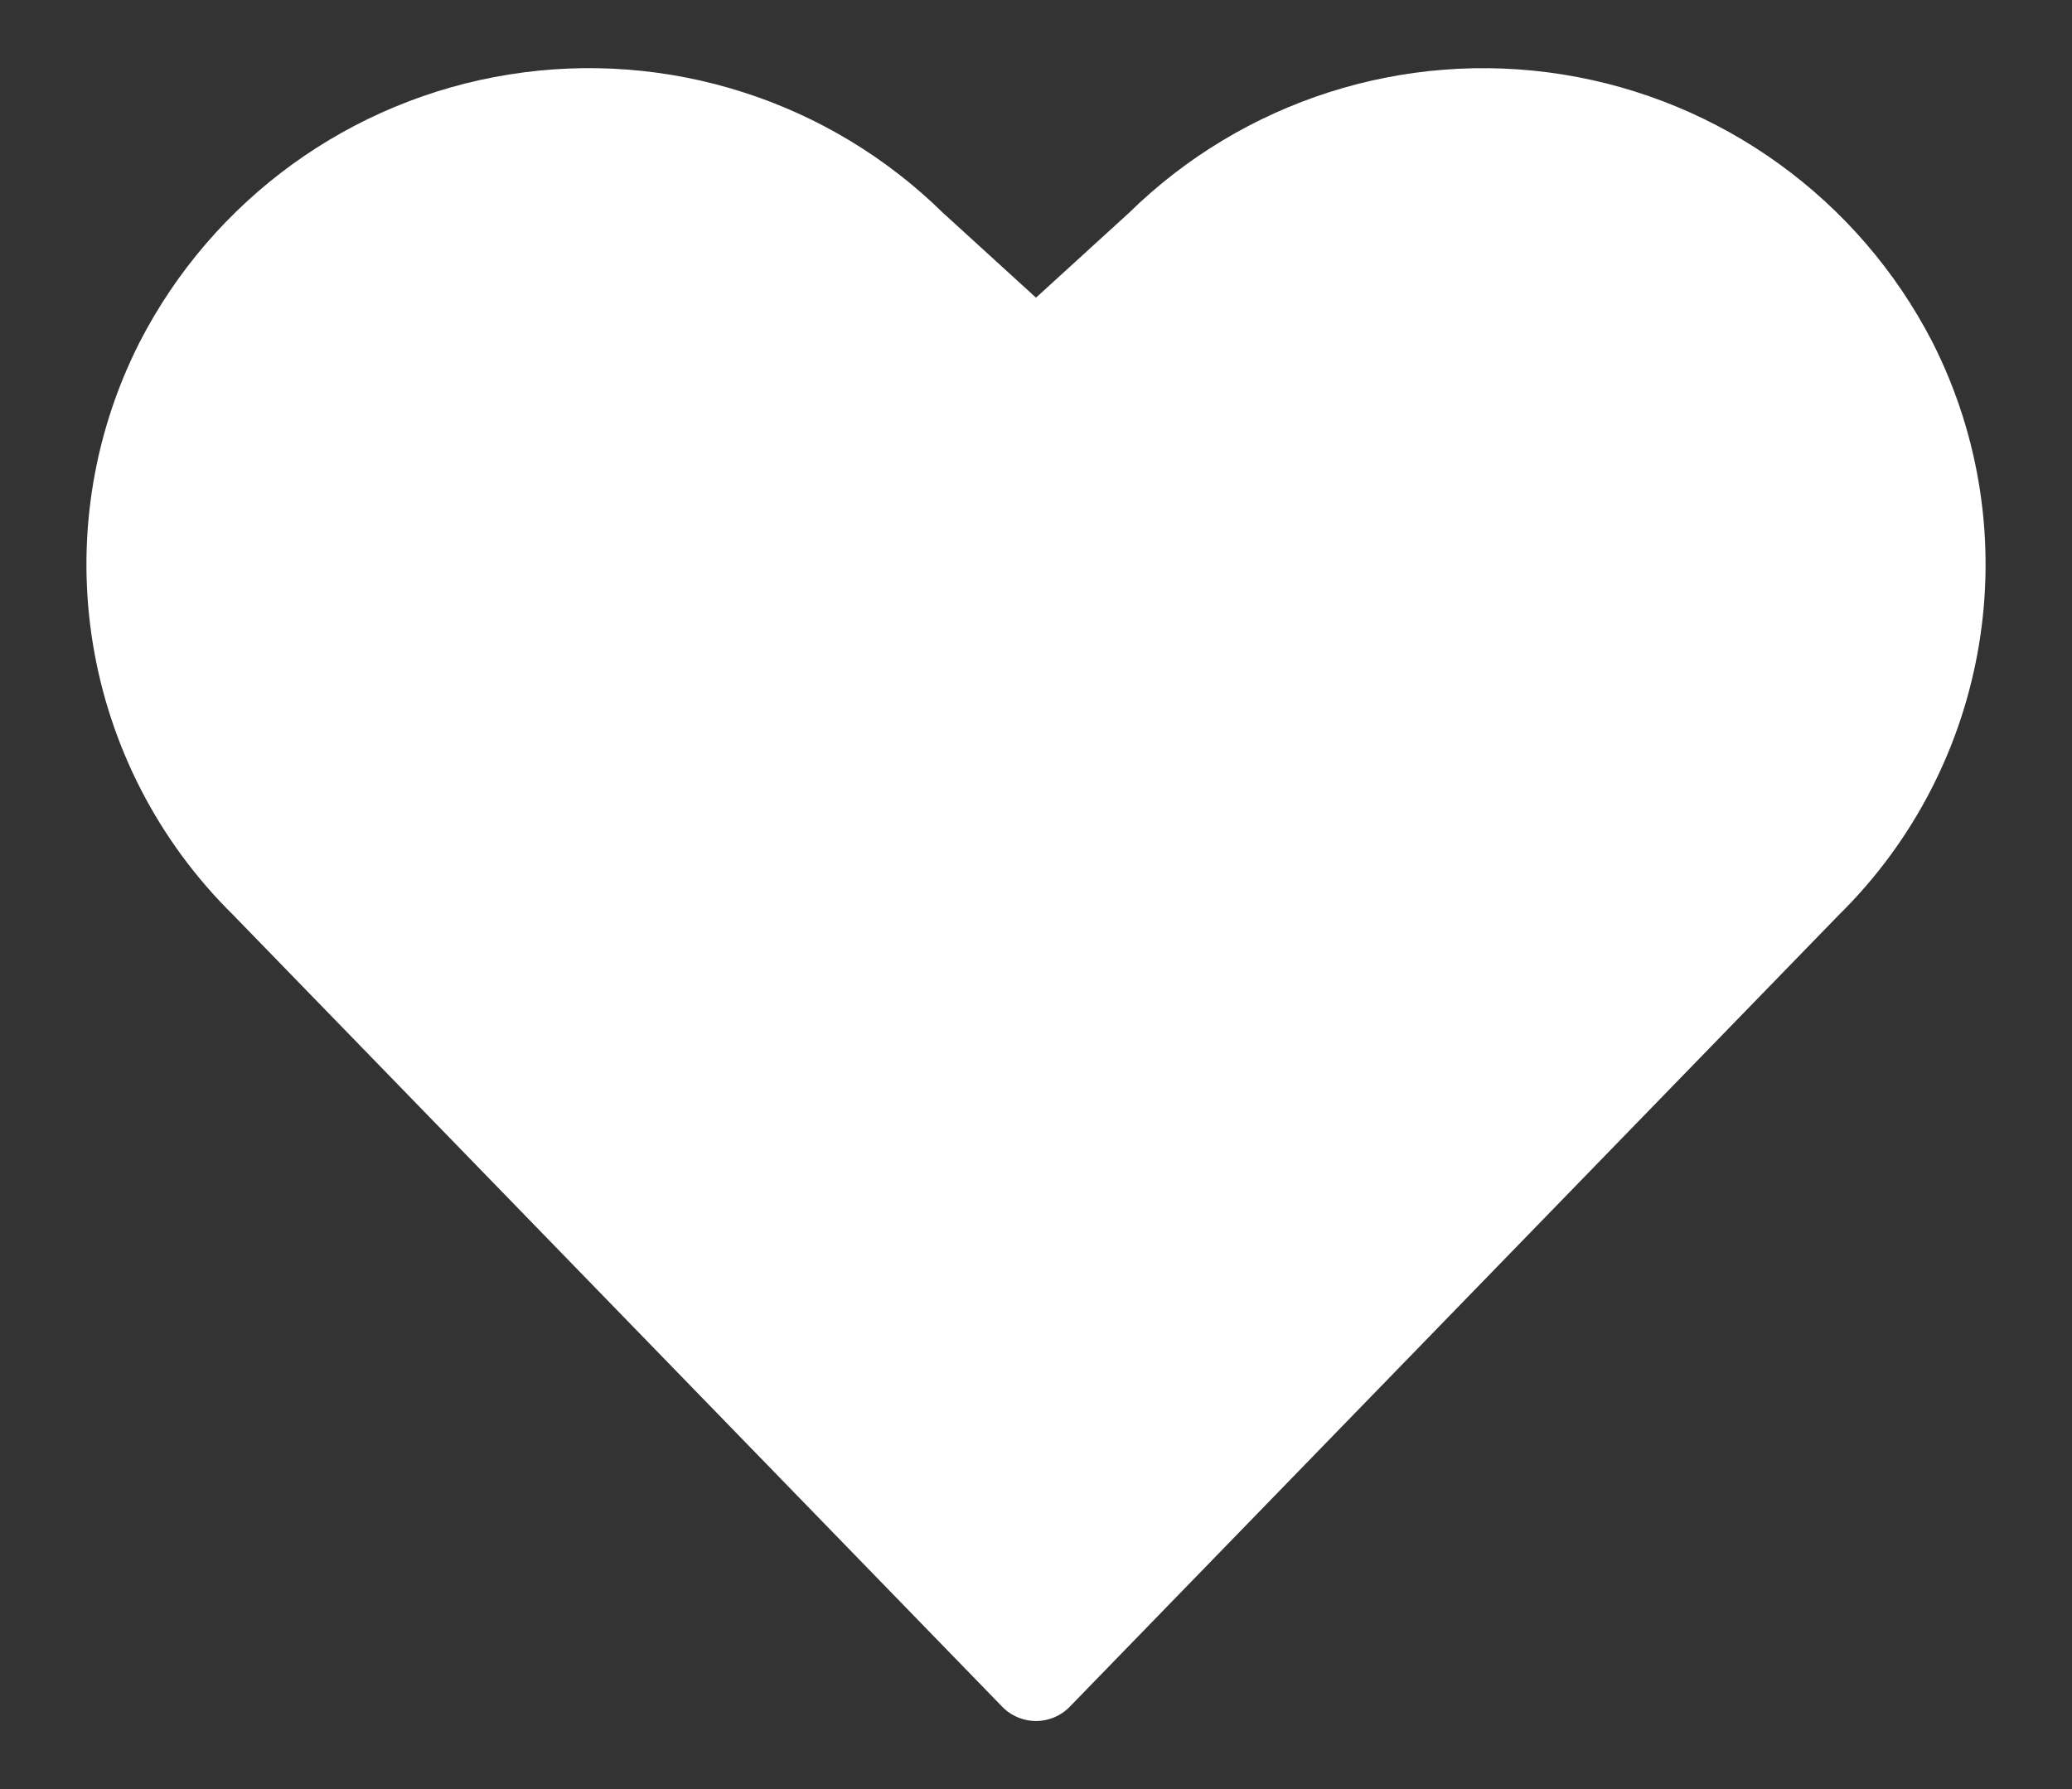 <svg width="22" height="19" viewBox="0 0 22 19" fill="none" xmlns="http://www.w3.org/2000/svg">
<rect x="0" y="0" width="22" height="19" fill="#333333" stroke="none"/>
<path fill-rule="evenodd" clip-rule="evenodd" d="M11 17.777L2.833 9.367C1.364 7.925 0.997 5.697 1.928 3.861C2.636 2.486 3.956 1.529 5.484 1.285C7.011 1.04 8.564 1.536 9.667 2.622L11 3.838L12.333 2.622C13.436 1.537 14.989 1.041 16.516 1.285C18.044 1.53 19.364 2.486 20.073 3.861C21.003 5.698 20.636 7.925 19.167 9.367L11 17.777Z" fill="white" stroke="white" stroke-linecap="round" stroke-linejoin="round"/>
</svg>
